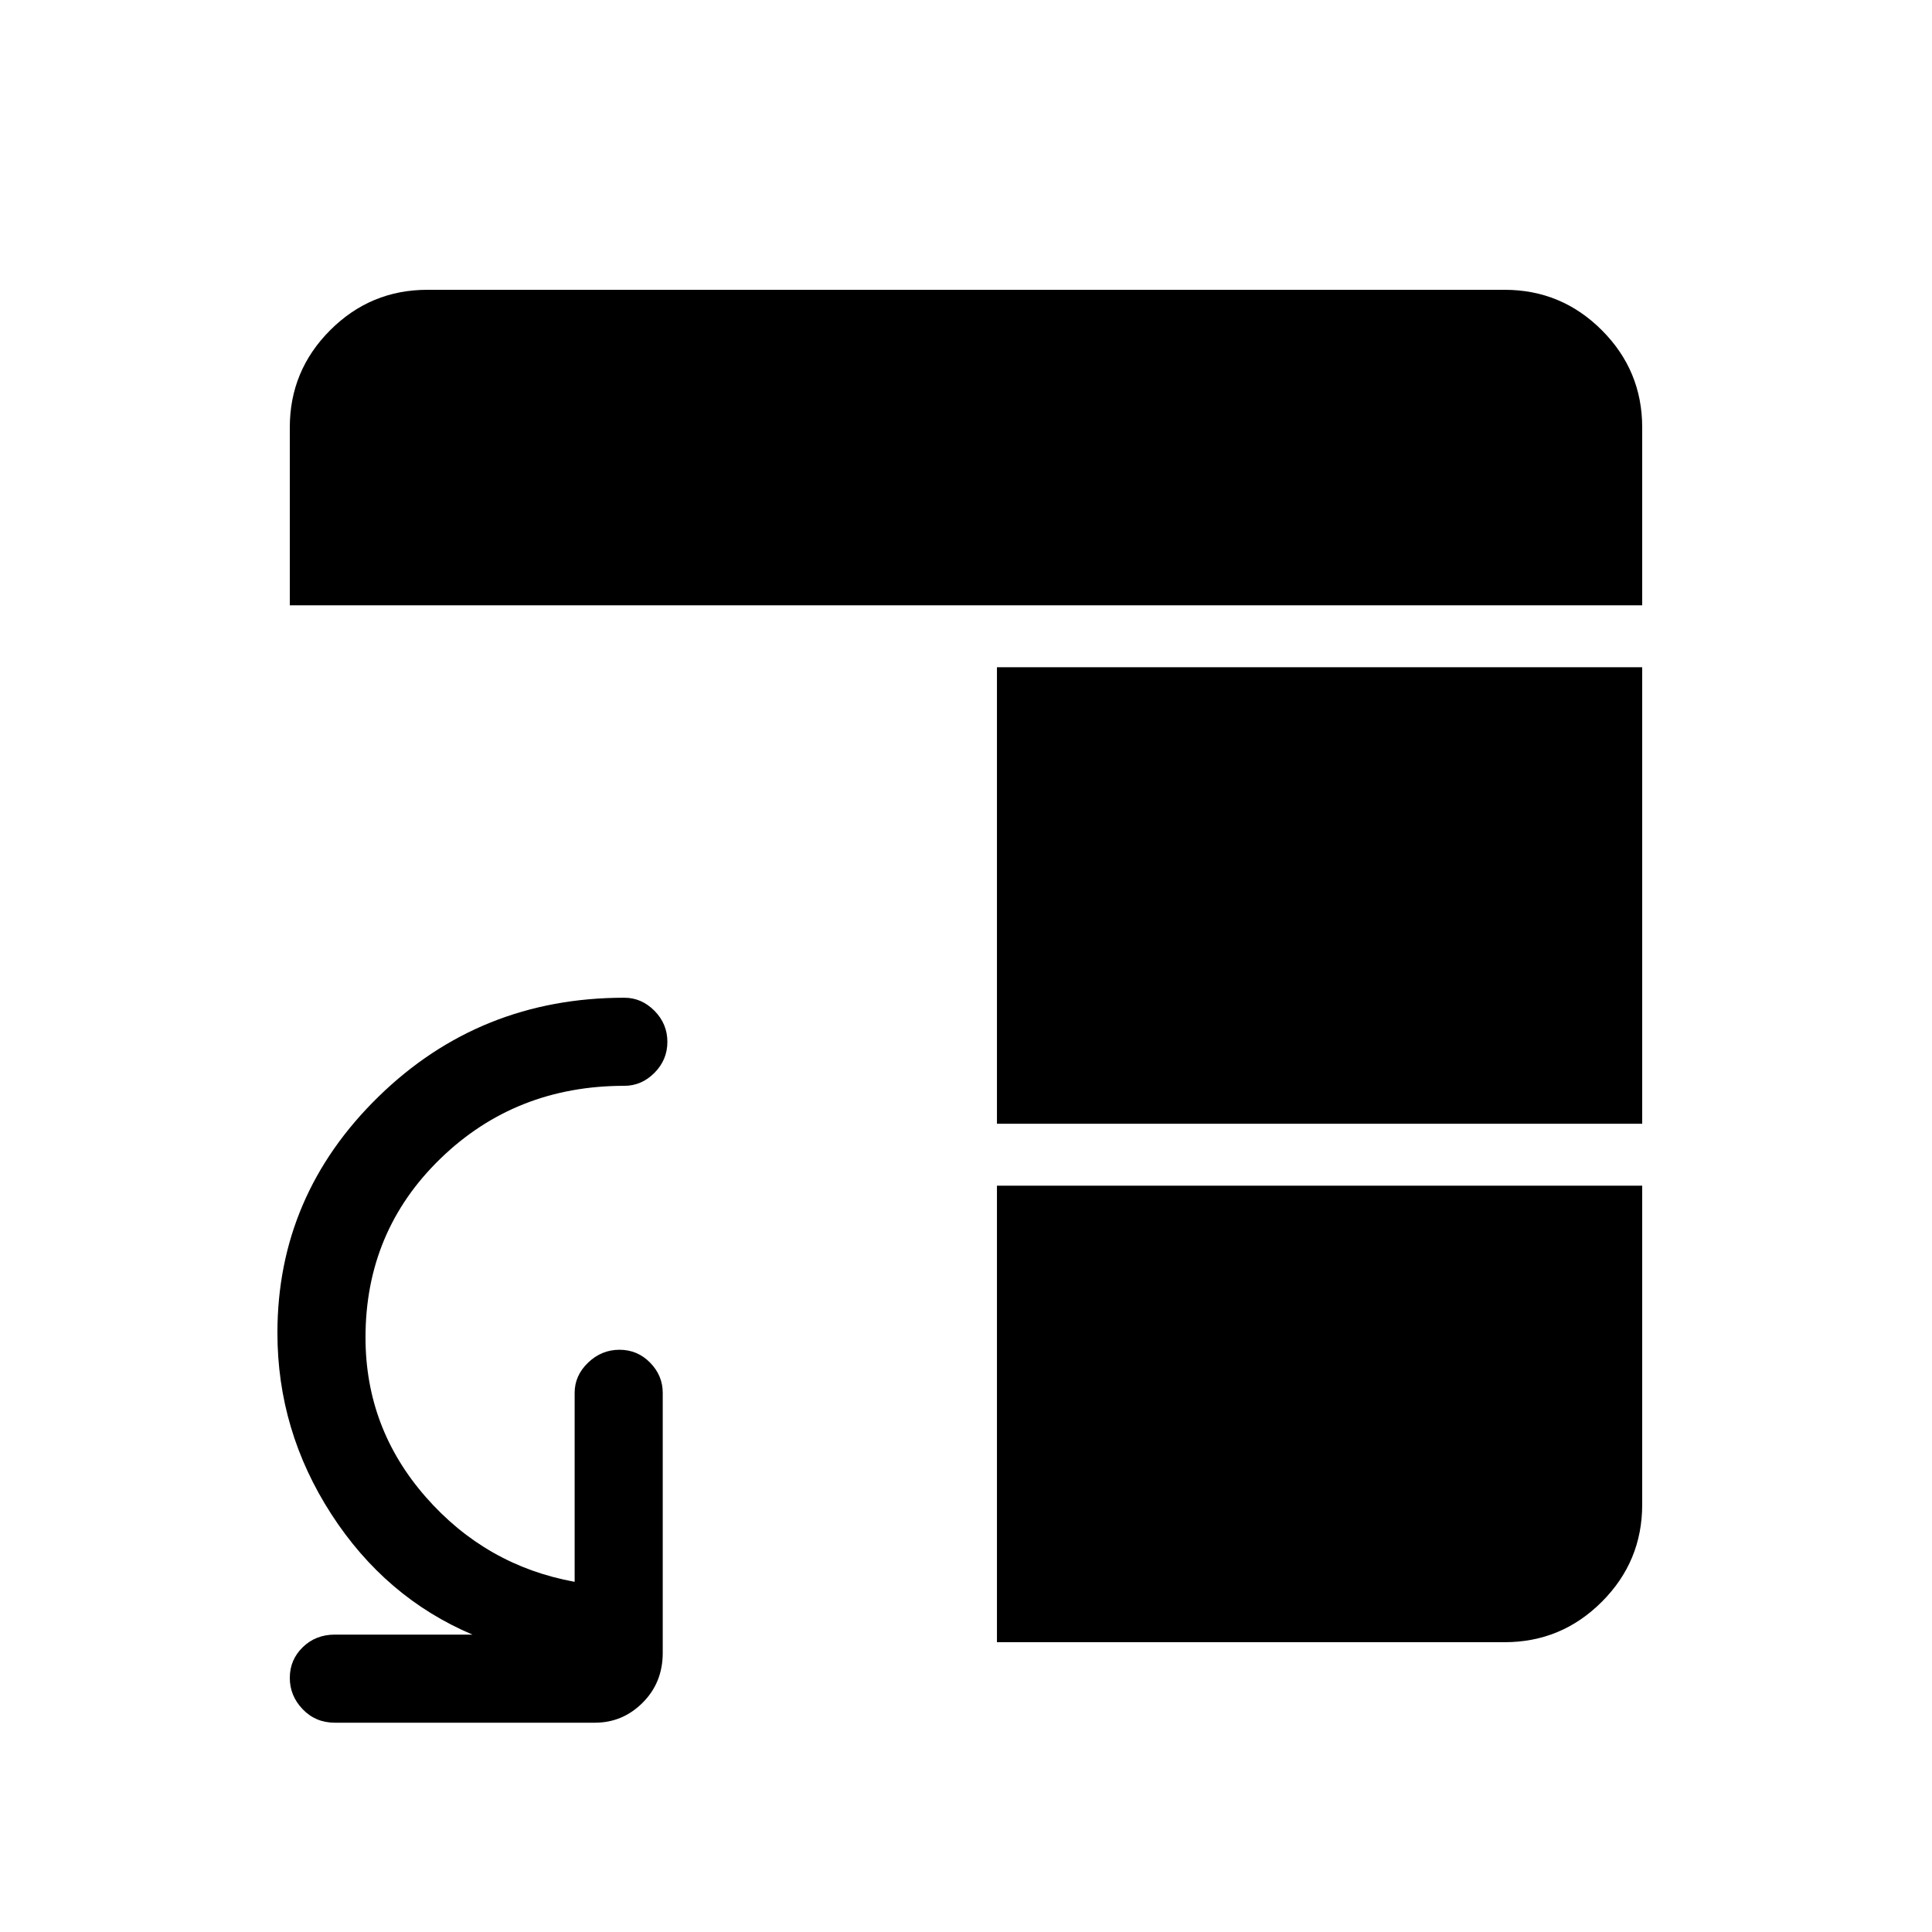 <svg xmlns="http://www.w3.org/2000/svg" height="48" viewBox="0 -960 960 960" width="48"><path d="M166.38-104q-9.53 0-15.96-6.67-6.42-6.67-6.42-15.61 0-8.95 6.42-15.22 6.43-6.27 15.96-6.27h68.39q-43.31-18.38-70.12-59.83-26.8-41.45-26.8-90.07 0-68.43 50.31-117.49 50.31-49.07 122.07-49.07 8.56 0 14.97 6.48 6.42 6.49 6.42 15.44 0 8.94-6.42 15.4-6.41 6.45-14.97 6.45-54.02 0-91.32 36.12-37.29 36.12-37.29 88.92 0 45.08 29.91 79.24 29.92 34.15 74.01 42.18v-93.92q0-8.57 6.67-14.98t15.61-6.41q8.95 0 15.22 6.41 6.27 6.41 6.27 14.98v129.23q0 14.77-9.95 24.73T295.62-104H166.38Zm329-266.85H816v158.47q0 28.25-20.07 48.31Q775.87-144 747.62-144H495.38v-226.85Zm0-30.77v-226.84H816v226.84H495.38ZM144-659.23v-88.39q0-28.25 20.07-48.31Q184.13-816 212.38-816h535.24q28.25 0 48.31 20.07Q816-775.87 816-747.62v88.39H144Z"/></svg>